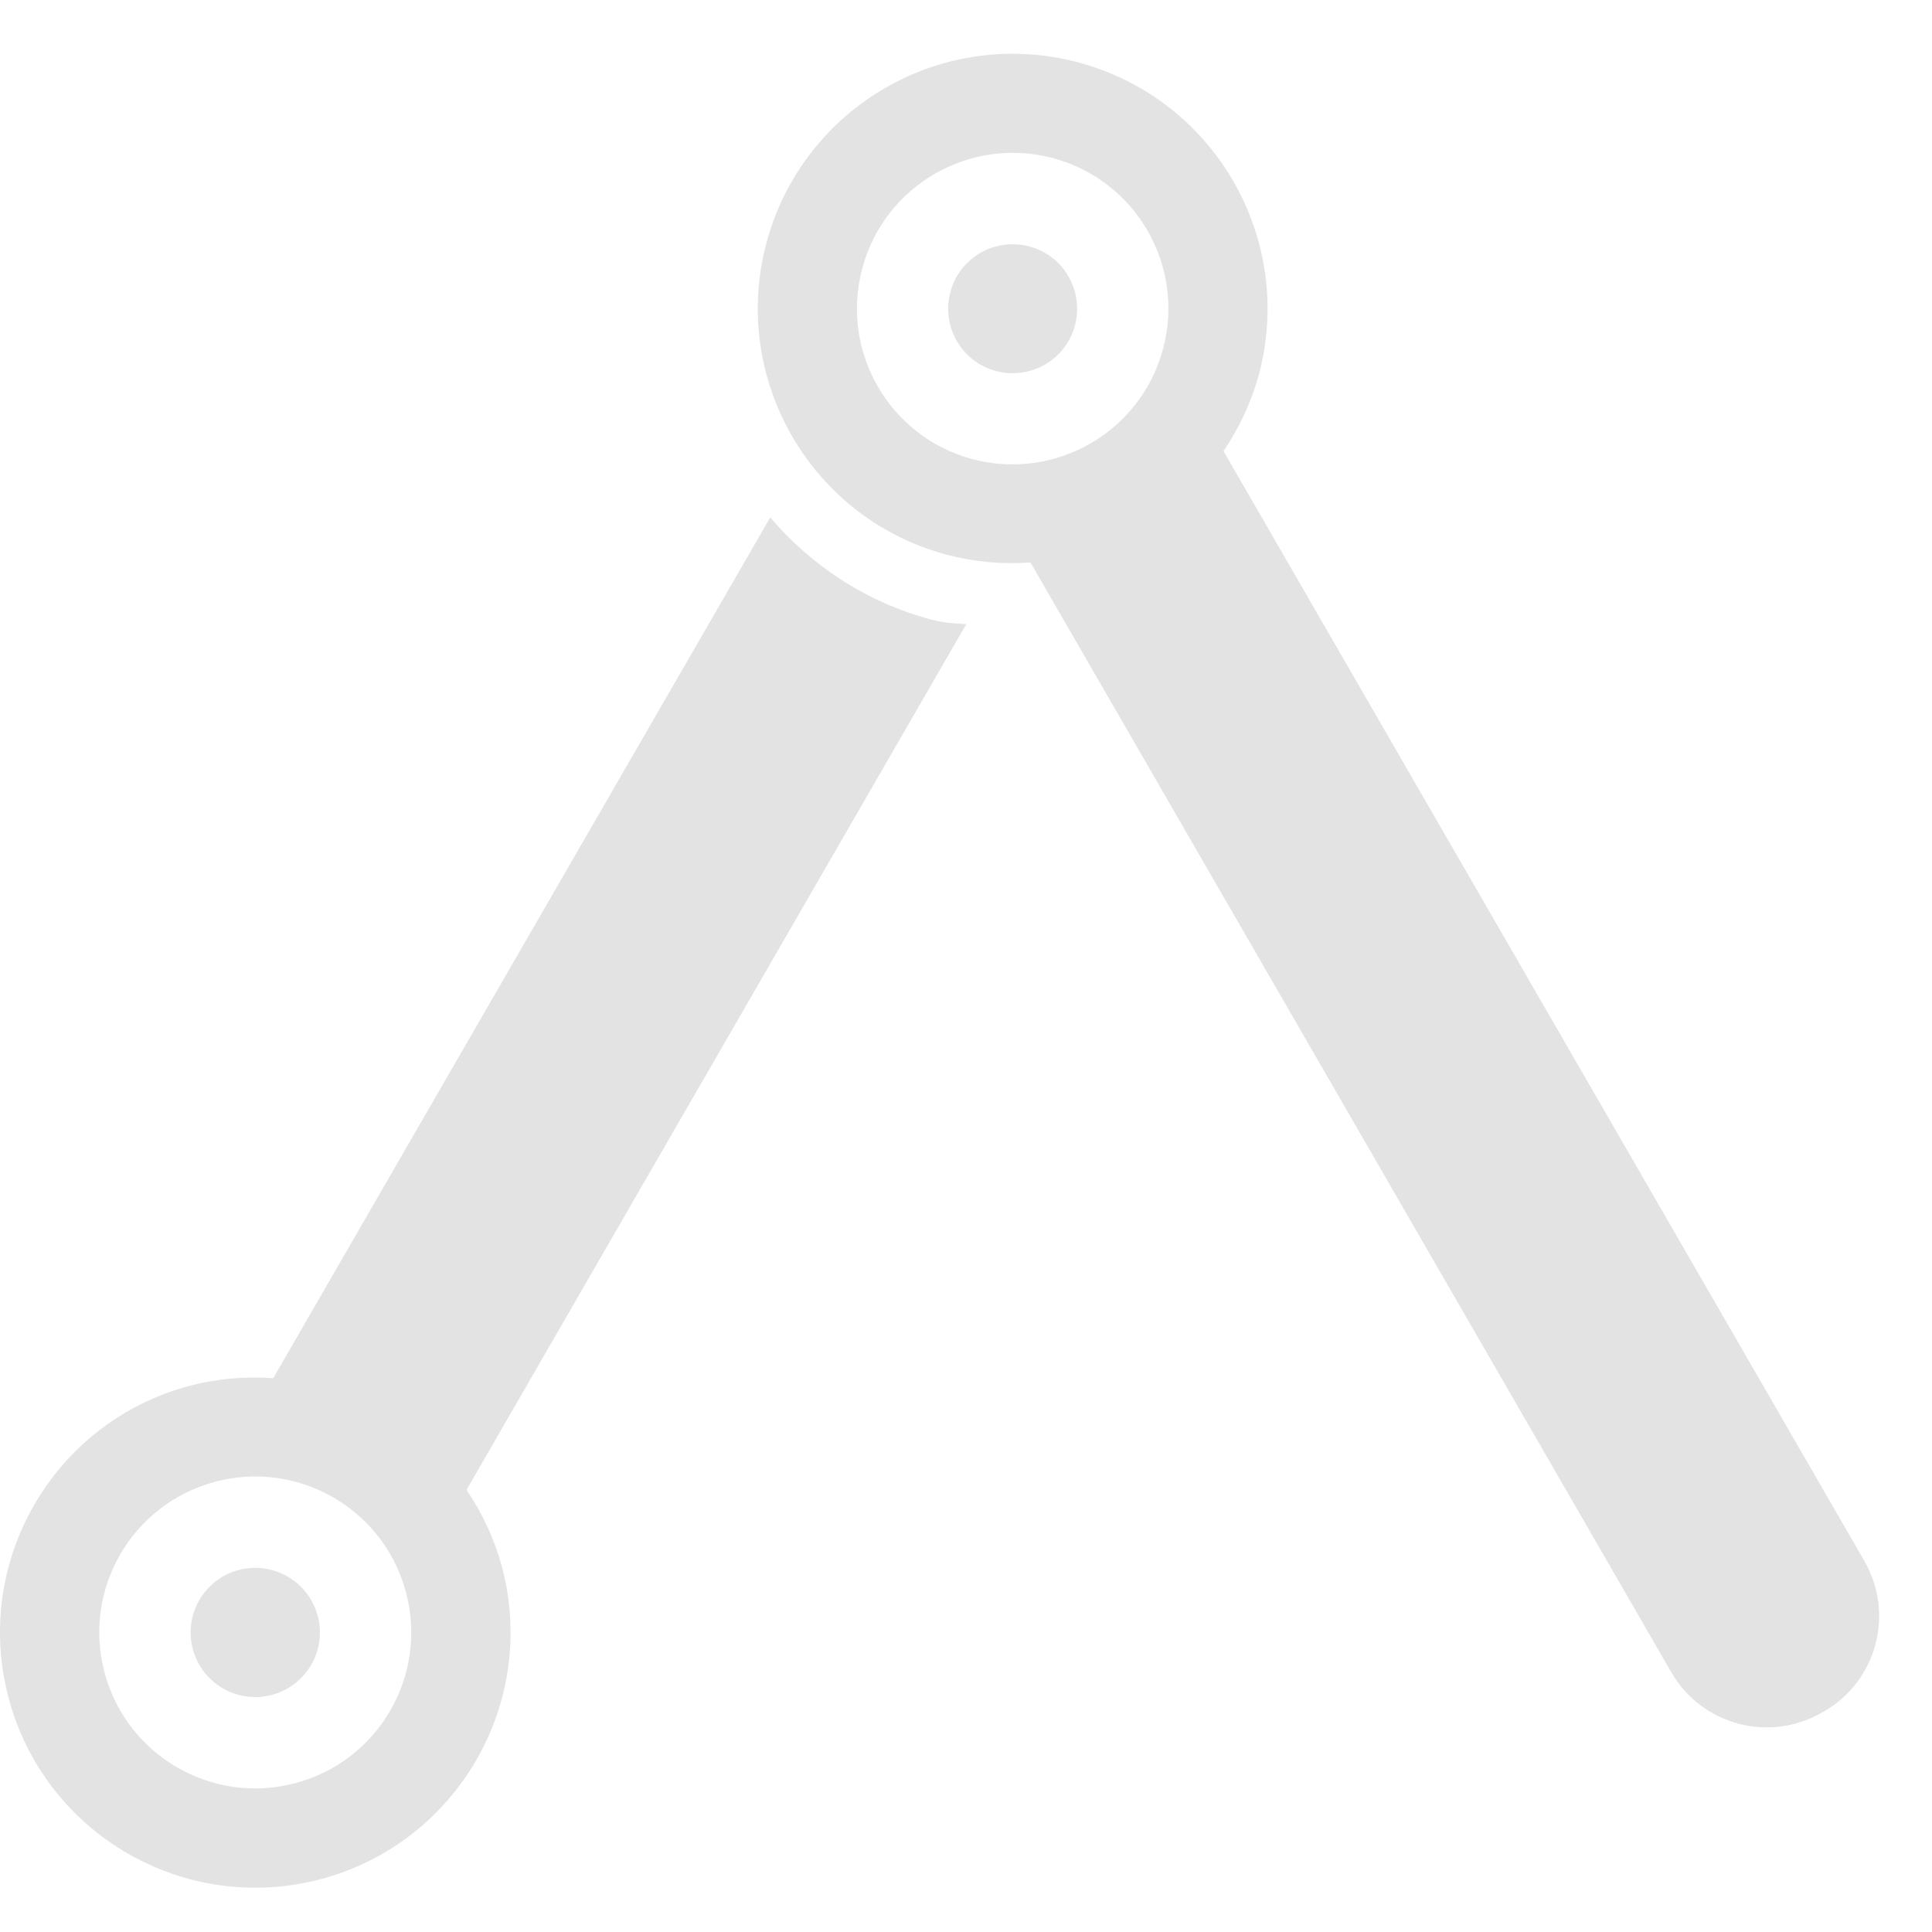 <?xml version="1.0" encoding="UTF-8" standalone="no"?>
<!-- Created with Inkscape (http://www.inkscape.org/) -->

<svg
   xmlns:dc="http://purl.org/dc/elements/1.1/"
   xmlns:cc="http://creativecommons.org/ns#"
   xmlns:rdf="http://www.w3.org/1999/02/22-rdf-syntax-ns#"
   xmlns:svg="http://www.w3.org/2000/svg"
   xmlns="http://www.w3.org/2000/svg"
   xmlns:sodipodi="http://sodipodi.sourceforge.net/DTD/sodipodi-0.dtd"
   xmlns:inkscape="http://www.inkscape.org/namespaces/inkscape"
   width="32"
   height="32"
   viewBox="0 0 8.467 8.467"
   version="1.1"
   id="svg8"
   inkscape:version="0.92.5 (2060ec1f9f, 2020-04-08)"
   sodipodi:docname="bone-structure-limb_sl.svg">
  <defs
     id="defs2">
    <style
       id="style1399">.cls-1{fill:#e3e3e3;}</style>
    <style
       id="style1399-4">.cls-1{fill:#e3e3e3;}</style>
    <style
       id="style1399-8">.cls-1{fill:#e3e3e3;}</style>
    <style
       id="style1399-4-5">.cls-1{fill:#e3e3e3;}</style>
    <style
       id="style1399-0">.cls-1{fill:#e3e3e3;}</style>
  </defs>
  <sodipodi:namedview
     id="base"
     pagecolor="#ffffff"
     bordercolor="#666666"
     borderopacity="1.0"
     inkscape:pageopacity="0.0"
     inkscape:pageshadow="2"
     inkscape:zoom="11.313708"
     inkscape:cx="12.353821"
     inkscape:cy="16.149836"
     inkscape:document-units="mm"
     inkscape:current-layer="svg8"
     showgrid="false"
     units="px"
     inkscape:window-width="1920"
     inkscape:window-height="1043"
     inkscape:window-x="0"
     inkscape:window-y="120"
     inkscape:window-maximized="1"
     inkscape:snap-bbox="true"
     inkscape:bbox-paths="true"
     inkscape:bbox-nodes="true"
     inkscape:snap-bbox-edge-midpoints="true"
     inkscape:snap-bbox-midpoints="true"
     inkscape:snap-nodes="false"
     inkscape:snap-others="true"
     inkscape:snap-object-midpoints="true"
     inkscape:snap-page="true">
    <sodipodi:guide
       position="8.467,0"
       orientation="-32,0"
       id="guide854"
       inkscape:locked="false" />
    <sodipodi:guide
       position="9.938,8.467"
       orientation="0,-32"
       id="guide856"
       inkscape:locked="false" />
    <sodipodi:guide
       position="0,8.467"
       orientation="32,0"
       id="guide858"
       inkscape:locked="false" />
  </sodipodi:namedview>
  <path
     style="opacity:1;fill:#e3e3e3;fill-opacity:1;stroke:none;stroke-width:4.539;stroke-linecap:butt;stroke-linejoin:miter;stroke-miterlimit:4;stroke-dasharray:none;stroke-dashoffset:0;stroke-opacity:1"
     d="M 12.738 8.557 L 4.518 22.793 C 4.051 22.759 3.581 22.8 3.129 22.92 C 0.877 23.523 -0.459 25.838 0.145 28.09 C 0.748 30.341 3.063 31.677 5.314 31.074 C 7.566 30.471 8.902 28.156 8.299 25.904 C 8.176 25.453 7.978 25.026 7.715 24.639 L 15.98 10.322 C 15.785 10.313 15.59 10.297 15.398 10.246 C 14.322 9.958 13.413 9.35 12.738 8.557 z M 4.07 24.422 C 5.268 24.35 6.391 25.126 6.713 26.33 C 7.082 27.706 6.265 29.12 4.889 29.488 C 3.513 29.857 2.099 29.04 1.73 27.664 C 1.361 26.288 2.178 24.874 3.555 24.506 C 3.727 24.46 3.899 24.432 4.07 24.422 z M 4.369 25.939 C 4.232 25.92 4.088 25.927 3.945 25.965 C 3.375 26.117 3.037 26.703 3.189 27.273 C 3.342 27.844 3.928 28.182 4.498 28.029 C 5.068 27.877 5.407 27.291 5.254 26.721 C 5.139 26.293 4.782 25.997 4.369 25.939 z "
     transform="scale(0.265)"
     id="path828" />
  <path
     style="opacity:1;fill:#e3e3e3;fill-opacity:1;stroke:none;stroke-width:1.201;stroke-linecap:butt;stroke-linejoin:miter;stroke-miterlimit:4;stroke-dasharray:none;stroke-dashoffset:0;stroke-opacity:1"
     d="M 8.219,7.207 C 8.251,7.088 8.237,6.956 8.17,6.84 L 5.362,1.977 C 5.432,1.874 5.484,1.761 5.517,1.642 5.676,1.046 5.323,0.434 4.727,0.274 4.131,0.114 3.519,0.468 3.359,1.064 3.2,1.659 3.553,2.272 4.149,2.431 c 0.12,0.032 0.244,0.043 0.367,0.034 l 2.808,4.863 C 7.458,7.56 7.753,7.639 7.985,7.505 l 0.008,-0.004 C 8.109,7.434 8.187,7.327 8.219,7.207 Z M 5.097,1.529 C 5,1.893 4.625,2.109 4.261,2.012 3.897,1.914 3.681,1.54 3.779,1.176 3.876,0.812 4.251,0.596 4.615,0.693 4.979,0.791 5.195,1.165 5.097,1.529 Z M 4.711,1.426 c 0.04,-0.151 -0.049,-0.306 -0.2,-0.346 -0.151,-0.04 -0.306,0.049 -0.346,0.2 -0.04,0.151 0.049,0.306 0.2,0.346 0.151,0.04 0.306,-0.049 0.346,-0.2 z"
     id="path931"
     inkscape:connector-curvature="0" />
</svg>
